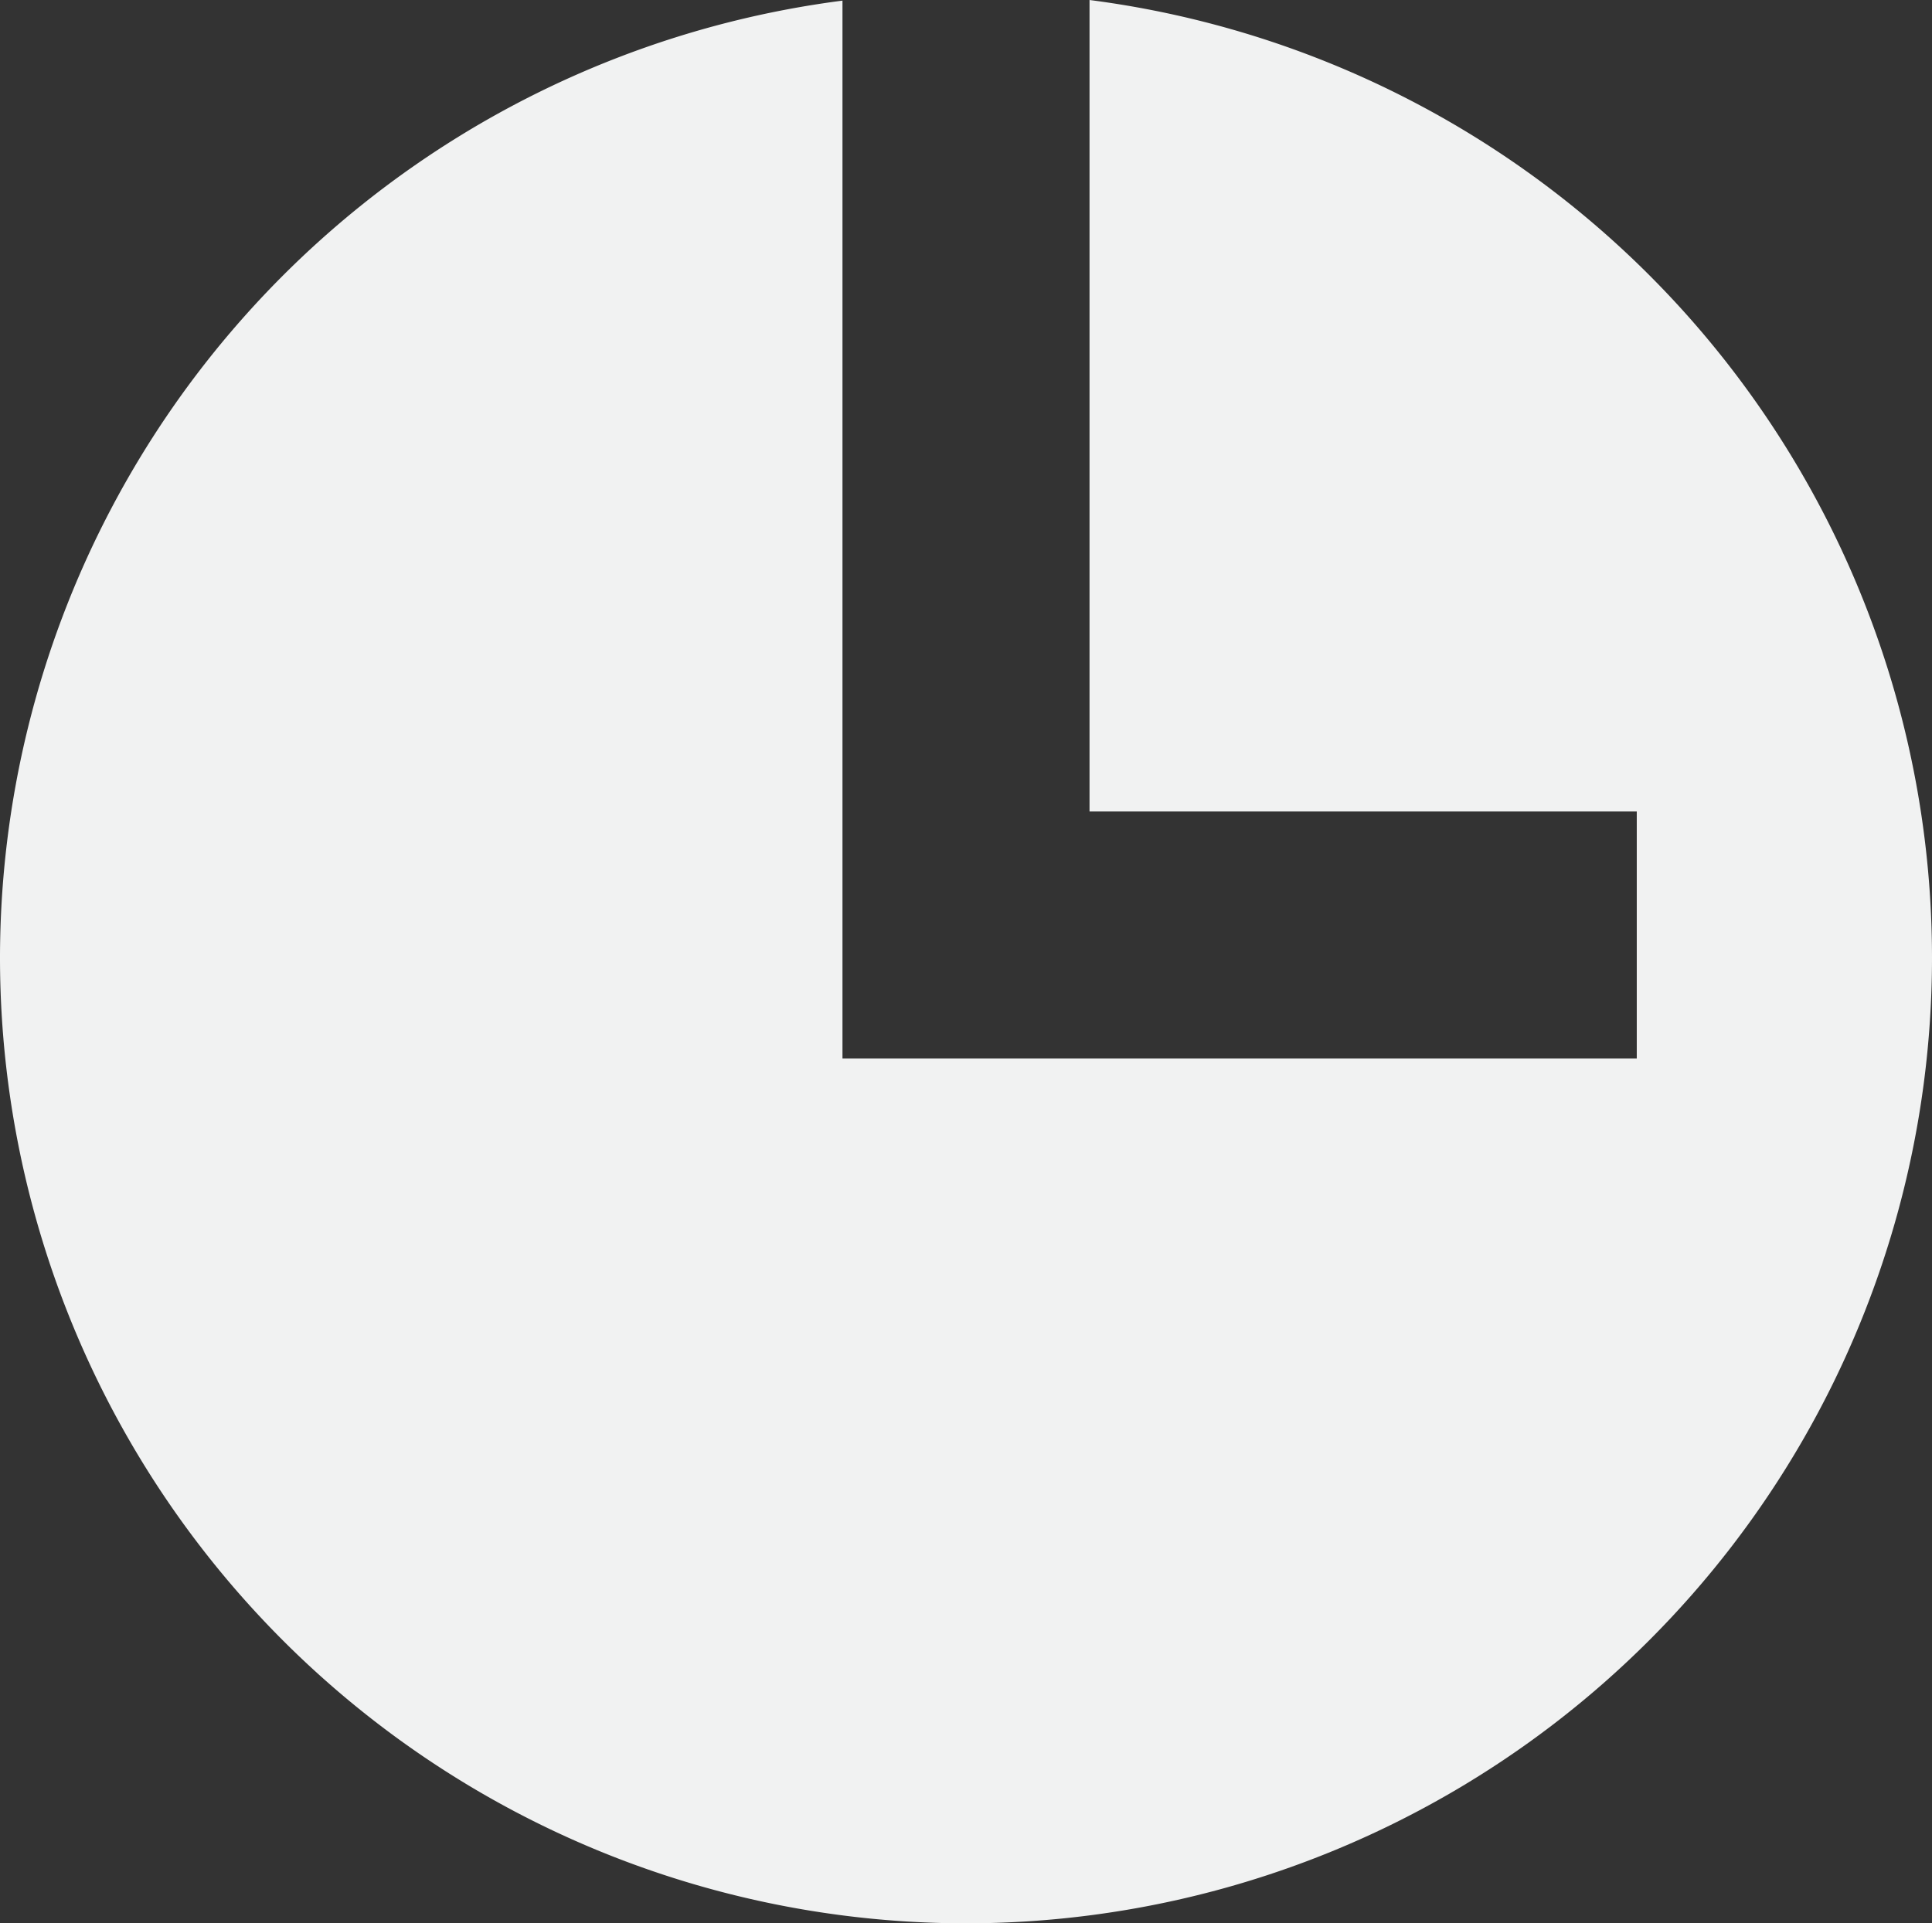<?xml version="1.0" encoding="UTF-8" standalone="no"?>
<!-- Created with Inkscape (http://www.inkscape.org/) -->

<svg
   width="58.792mm"
   height="58.543mm"
   viewBox="0 0 58.792 58.543"
   version="1.1"
   id="svg1"
   inkscape:version="1.3.2 (091e20ef0f, 2023-11-25)"
   sodipodi:docname="clock logo.svg"
   xmlns:inkscape="http://www.inkscape.org/namespaces/inkscape"
   xmlns:sodipodi="http://sodipodi.sourceforge.net/DTD/sodipodi-0.dtd"
   xmlns="http://www.w3.org/2000/svg"
   xmlns:svg="http://www.w3.org/2000/svg">
  <rect x="0" y="0" width="58.792" height="58.543" fill="#333333" stroke="none"/>
  <sodipodi:namedview
     id="namedview1"
     pagecolor="#ffffff"
     bordercolor="#000000"
     borderopacity="0.25"
     inkscape:showpageshadow="2"
     inkscape:pageopacity="0.0"
     inkscape:pagecheckerboard="0"
     inkscape:deskcolor="#d1d1d1"
     inkscape:document-units="mm"
     inkscape:zoom="0.77147868"
     inkscape:cx="276.09318"
     inkscape:cy="162.02651"
     inkscape:window-width="1896"
     inkscape:window-height="1052"
     inkscape:window-x="24"
     inkscape:window-y="0"
     inkscape:window-maximized="1"
     inkscape:current-layer="layer1" />
  <defs
     id="defs1" />
  <g
     inkscape:label="Layer 1"
     inkscape:groupmode="layer"
     id="layer1">
    <path
       id="circle270"
       style="fill:#f1f2f2;fill-opacity:1;stroke-width:4.6;stroke-linecap:round;stroke-linejoin:round"
       d="m 33.155,0 v 24.701 h 16.653 v 7.518 H 25.637 V 29.636 24.701 0.019 A 29.396,29.396 0 0 0 0,29.147 29.396,29.396 0 0 0 29.396,58.543 29.396,29.396 0 0 0 58.792,29.147 29.396,29.396 0 0 0 33.155,0 Z" />
  </g>
</svg>
